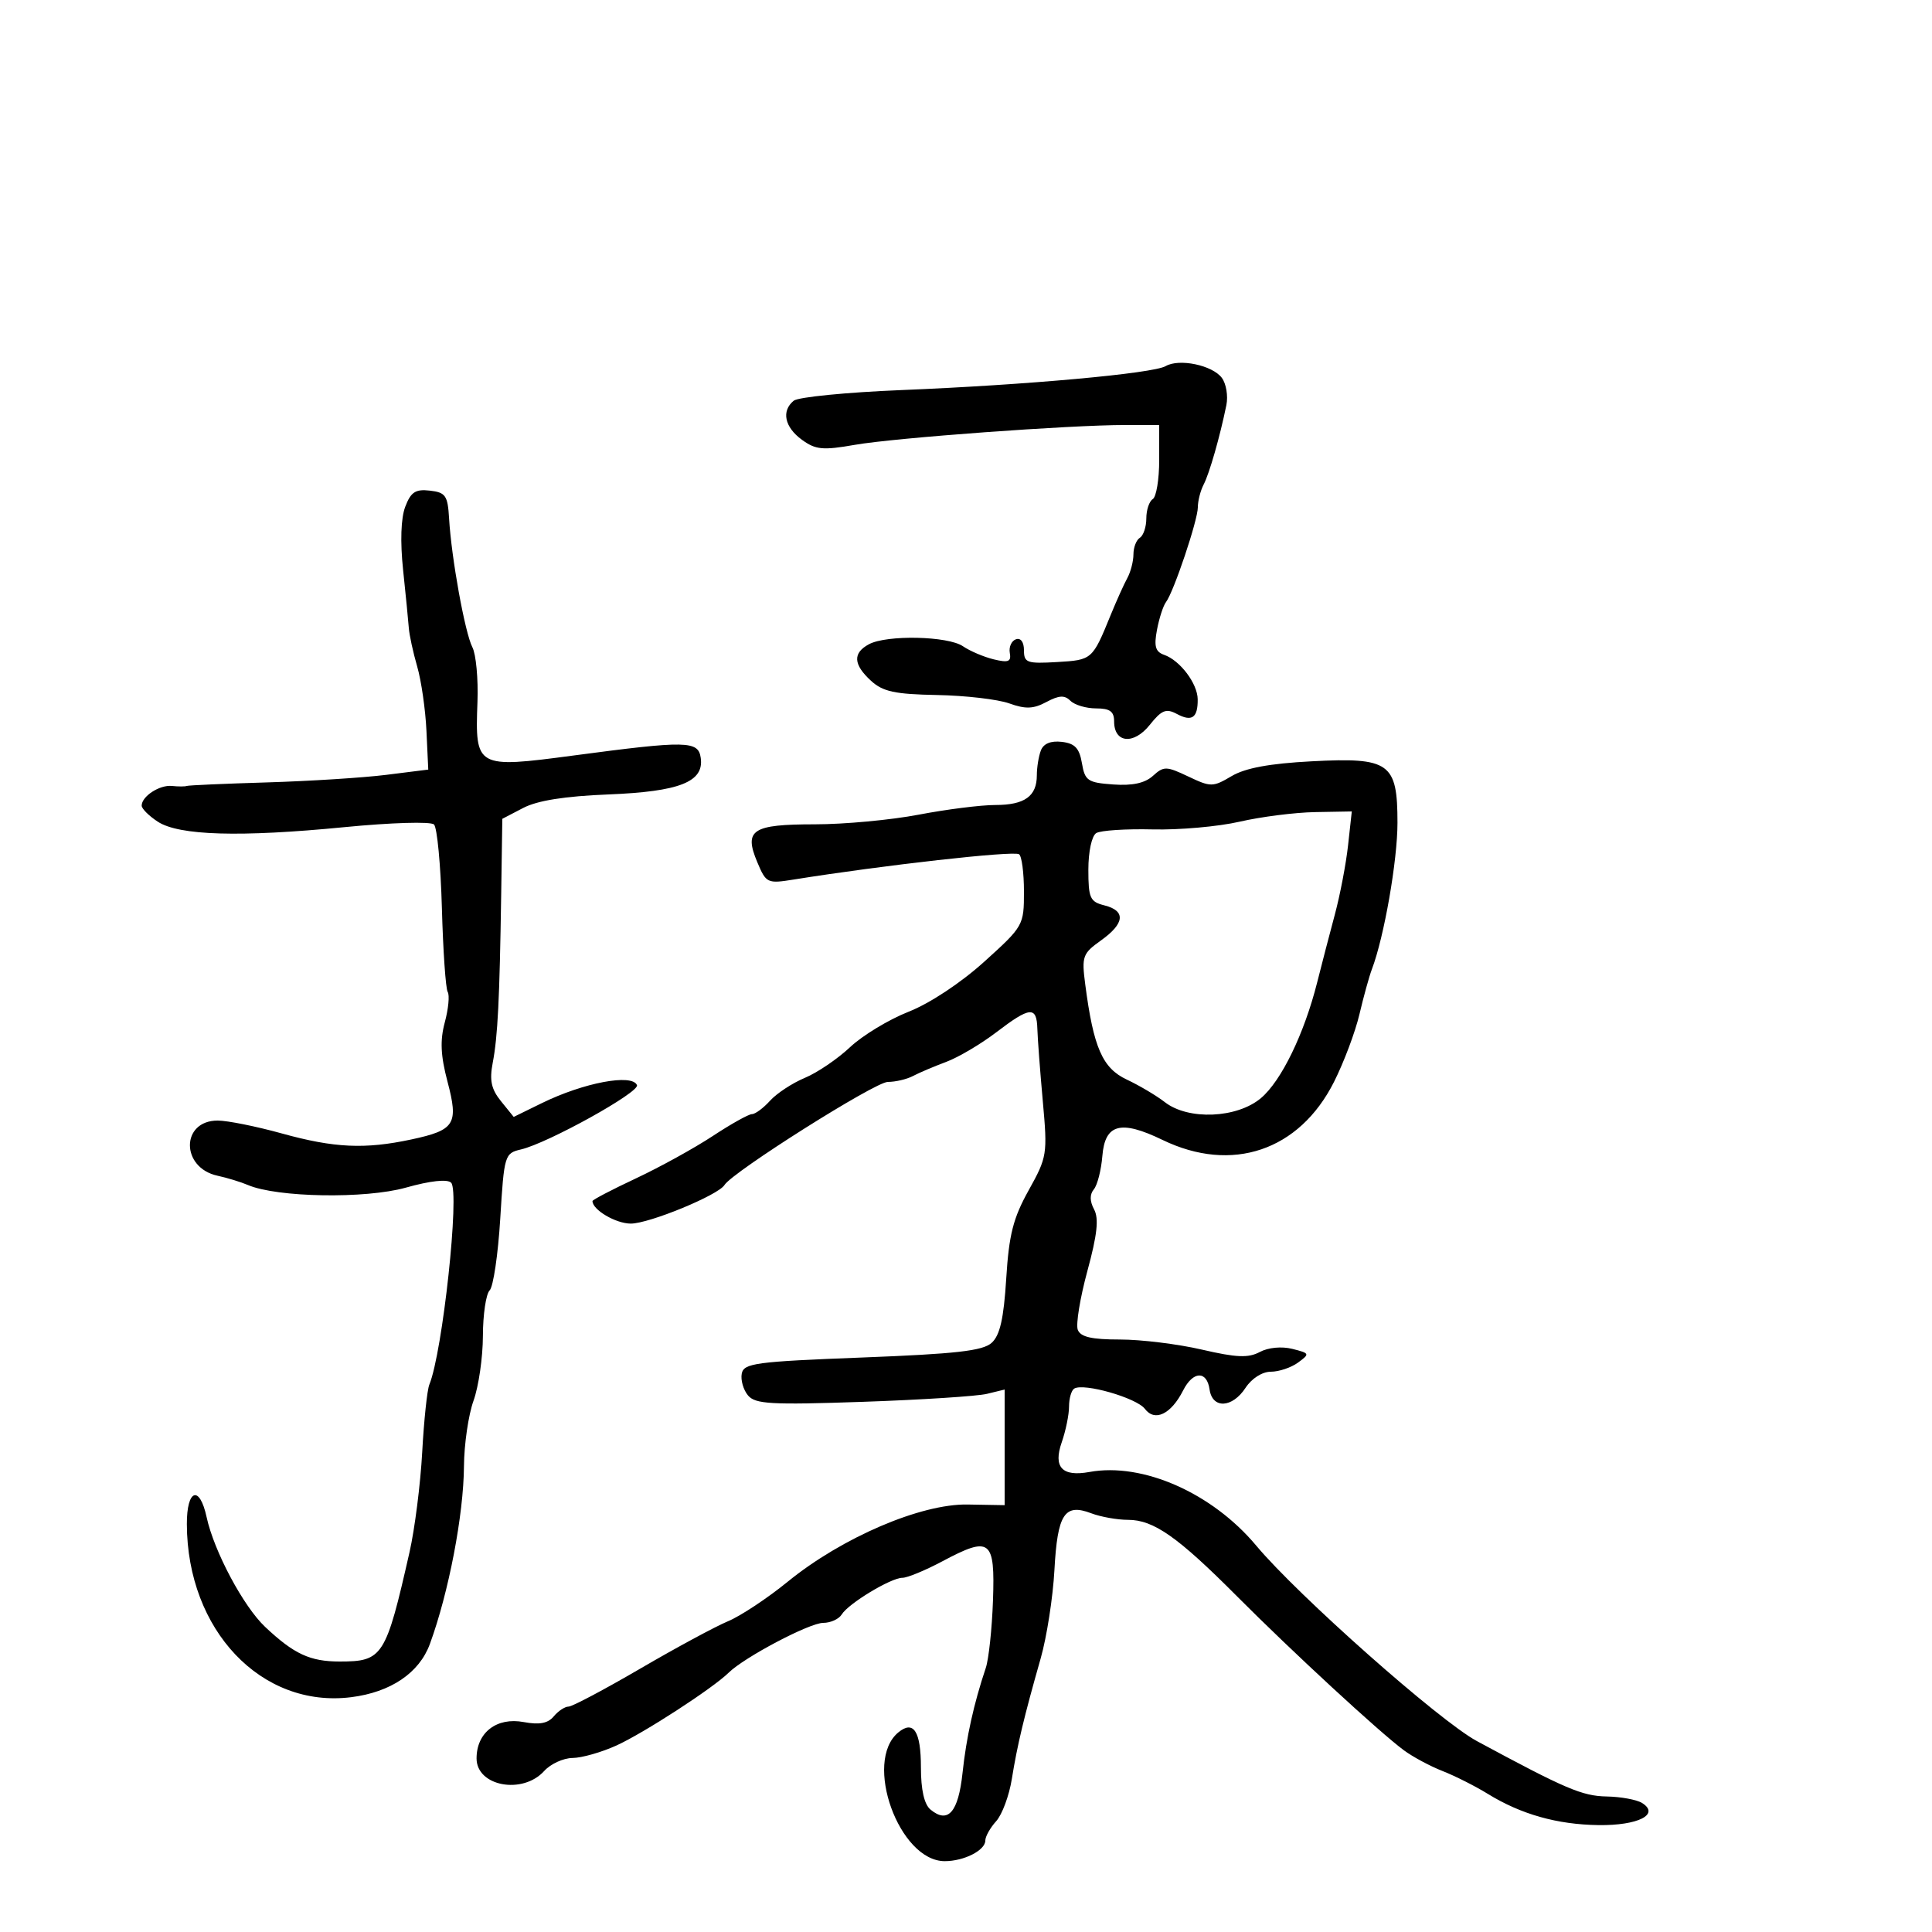 <svg xmlns="http://www.w3.org/2000/svg" width="300" height="300" viewBox="0 0 300 300" version="1.1">
	<path d="M 181 56.852 C 179.026 58.001, 159.369 59.783, 140 60.569 C 131.475 60.915, 123.938 61.659, 123.250 62.221 C 121.301 63.817, 121.828 66.329, 124.524 68.291 C 126.650 69.839, 127.766 69.945, 132.742 69.073 C 138.960 67.984, 166.198 65.988, 174.750 65.996 L 180 66 180 71.441 C 180 74.434, 179.550 77.160, 179 77.500 C 178.450 77.840, 178 79.190, 178 80.500 C 178 81.810, 177.550 83.160, 177 83.500 C 176.450 83.840, 176 84.998, 176 86.073 C 176 87.148, 175.572 88.809, 175.048 89.764 C 174.525 90.719, 173.363 93.300, 172.465 95.500 C 169.631 102.448, 169.592 102.483, 164.147 102.802 C 159.463 103.077, 159 102.912, 159 100.969 C 159 99.694, 158.496 99.009, 157.750 99.270 C 157.063 99.511, 156.636 100.463, 156.801 101.386 C 157.047 102.753, 156.583 102.938, 154.301 102.383 C 152.761 102.008, 150.612 101.094, 149.527 100.351 C 147.201 98.757, 137.705 98.552, 134.934 100.035 C 132.390 101.397, 132.490 103.184, 135.250 105.712 C 137.093 107.400, 138.948 107.800, 145.500 107.922 C 149.900 108.003, 154.946 108.589, 156.714 109.223 C 159.254 110.134, 160.466 110.089, 162.485 109.008 C 164.448 107.957, 165.314 107.914, 166.220 108.820 C 166.869 109.469, 168.660 110, 170.200 110 C 172.348 110, 173 110.473, 173 112.031 C 173 115.393, 176.041 115.686, 178.531 112.564 C 180.376 110.250, 181.072 109.968, 182.739 110.860 C 185.083 112.115, 186.009 111.464, 185.978 108.583 C 185.952 106.141, 183.239 102.549, 180.767 101.683 C 179.409 101.207, 179.169 100.367, 179.658 97.788 C 180.001 95.980, 180.627 94.050, 181.049 93.500 C 182.247 91.938, 186 80.774, 186 78.771 C 186 77.782, 186.406 76.191, 186.903 75.236 C 187.802 73.506, 189.426 67.831, 190.429 62.912 C 190.719 61.488, 190.404 59.582, 189.728 58.675 C 188.260 56.705, 183.103 55.628, 181 56.852 M 62.927 78.684 C 62.252 80.454, 62.128 84.099, 62.593 88.500 C 63.001 92.350, 63.399 96.400, 63.479 97.500 C 63.558 98.600, 64.145 101.300, 64.782 103.500 C 65.419 105.700, 66.066 110.200, 66.220 113.500 L 66.500 119.500 60 120.315 C 56.425 120.763, 48.100 121.291, 41.500 121.490 C 34.900 121.688, 29.275 121.936, 29 122.041 C 28.725 122.145, 27.686 122.146, 26.690 122.042 C 24.780 121.844, 22 123.656, 22 125.099 C 22 125.569, 23.120 126.688, 24.489 127.585 C 27.792 129.749, 37.239 130.027, 53.500 128.438 C 60.728 127.731, 66.895 127.548, 67.390 128.024 C 67.880 128.495, 68.432 134.333, 68.616 140.996 C 68.800 147.660, 69.207 153.526, 69.520 154.033 C 69.833 154.539, 69.631 156.655, 69.071 158.735 C 68.311 161.560, 68.416 163.890, 69.487 167.953 C 71.229 174.553, 70.650 175.481, 63.885 176.931 C 56.670 178.479, 51.907 178.258, 43.757 176 C 39.788 174.900, 35.309 174, 33.805 174 C 28.070 174, 28.047 181.324, 33.779 182.566 C 35.275 182.890, 37.400 183.539, 38.500 184.009 C 43.048 185.948, 56.738 186.177, 63.007 184.418 C 66.831 183.345, 69.459 183.059, 70.050 183.650 C 71.420 185.020, 68.725 210.001, 66.667 215 C 66.328 215.825, 65.829 220.550, 65.559 225.500 C 65.289 230.450, 64.405 237.425, 63.595 241 C 59.907 257.267, 59.439 258, 52.743 258 C 48.145 258, 45.648 256.841, 41.176 252.630 C 37.798 249.450, 33.233 240.888, 32.082 235.575 C 30.990 230.535, 28.998 231.244, 29.015 236.667 C 29.065 253.138, 40.591 265.281, 54.523 263.540 C 60.671 262.772, 65.106 259.773, 66.754 255.270 C 69.679 247.278, 71.990 235.219, 72.044 227.674 C 72.068 224.278, 72.736 219.700, 73.529 217.500 C 74.321 215.300, 74.977 210.778, 74.985 207.450 C 74.993 204.123, 75.464 200.936, 76.032 200.368 C 76.599 199.801, 77.341 194.782, 77.680 189.215 C 78.281 179.346, 78.361 179.079, 80.898 178.484 C 85.089 177.502, 99.356 169.593, 98.909 168.500 C 98.168 166.688, 90.622 168.115, 84.135 171.294 L 79.769 173.433 77.800 171.002 C 76.282 169.126, 75.986 167.762, 76.509 165.035 C 77.290 160.965, 77.579 155.199, 77.825 138.823 L 78 127.146 81.250 125.453 C 83.453 124.306, 87.707 123.632, 94.455 123.361 C 105.538 122.917, 109.342 121.413, 108.811 117.687 C 108.430 115.006, 106.672 114.974, 89 117.322 C 73.944 119.322, 73.759 119.218, 74.140 109 C 74.274 105.425, 73.918 101.600, 73.350 100.500 C 72.194 98.260, 70.088 86.618, 69.733 80.500 C 69.526 76.948, 69.192 76.465, 66.750 76.184 C 64.518 75.927, 63.799 76.397, 62.927 78.684 M 161.628 116.528 C 161.282 117.427, 161 119.162, 161 120.382 C 161 123.643, 159.105 125, 154.550 125 C 152.322 125, 146.973 125.675, 142.662 126.500 C 138.351 127.325, 131.094 128, 126.534 128 C 116.783 128, 115.479 128.856, 117.590 133.877 C 118.966 137.150, 119.142 137.233, 123.255 136.573 C 137.105 134.351, 157.320 132.080, 158.232 132.643 C 158.654 132.904, 159 135.513, 159 138.441 C 159 143.693, 158.919 143.836, 152.834 149.333 C 149.189 152.625, 144.385 155.802, 141.084 157.103 C 138.013 158.313, 133.925 160.788, 132 162.603 C 130.075 164.418, 126.916 166.562, 124.980 167.369 C 123.044 168.175, 120.611 169.772, 119.575 170.917 C 118.538 172.063, 117.274 173, 116.764 173 C 116.255 173, 113.513 174.532, 110.669 176.405 C 107.826 178.278, 102.463 181.236, 98.750 182.978 C 95.037 184.720, 92 186.305, 92 186.501 C 92 187.867, 95.628 190, 97.951 190 C 100.799 190, 111.520 185.586, 112.492 184.013 C 113.753 181.973, 135.885 168, 137.855 168 C 139.050 168, 140.809 167.588, 141.764 167.083 C 142.719 166.579, 145.044 165.591, 146.930 164.888 C 148.817 164.184, 152.308 162.121, 154.689 160.304 C 159.954 156.285, 160.977 156.196, 161.080 159.750 C 161.123 161.262, 161.504 166.325, 161.927 171 C 162.670 179.232, 162.601 179.668, 159.732 184.823 C 157.321 189.156, 156.672 191.708, 156.246 198.544 C 155.857 204.766, 155.272 207.349, 153.985 208.514 C 152.607 209.761, 148.456 210.232, 133.886 210.793 C 117.326 211.431, 115.490 211.676, 115.179 213.298 C 114.990 214.287, 115.423 215.804, 116.141 216.670 C 117.270 218.030, 119.696 218.167, 133.974 217.675 C 143.063 217.362, 151.738 216.805, 153.250 216.437 L 156 215.767 156 224.744 L 156 233.721 150.250 233.621 C 142.976 233.495, 130.742 238.744, 122.318 245.605 C 119.164 248.174, 114.989 250.939, 113.041 251.748 C 111.094 252.558, 104.958 255.870, 99.407 259.110 C 93.856 262.349, 88.849 265, 88.280 265 C 87.711 265, 86.677 265.684, 85.984 266.519 C 85.083 267.605, 83.752 267.857, 81.322 267.401 C 77.126 266.613, 74 269.025, 74 273.048 C 74 277.374, 81.149 278.703, 84.500 275 C 85.495 273.900, 87.478 272.990, 88.905 272.978 C 90.332 272.966, 93.390 272.098, 95.700 271.049 C 99.962 269.115, 110.666 262.172, 113.144 259.736 C 115.595 257.326, 125.700 252, 127.822 252 C 128.965 252, 130.260 251.413, 130.700 250.695 C 131.747 248.987, 138.346 245, 140.126 245 C 140.890 245, 143.680 243.848, 146.325 242.440 C 153.786 238.468, 154.522 239.036, 154.190 248.511 C 154.036 252.905, 153.532 257.625, 153.071 259 C 151.208 264.551, 150.048 269.793, 149.460 275.312 C 148.810 281.410, 147.204 283.244, 144.487 280.989 C 143.512 280.180, 143 277.924, 143 274.437 C 143 268.823, 141.850 267.050, 139.483 269.014 C 134.023 273.546, 139.606 289, 146.702 289 C 149.697 289, 153 287.319, 153 285.794 C 153 285.169, 153.757 283.820, 154.683 282.797 C 155.609 281.774, 156.706 278.814, 157.121 276.219 C 157.951 271.022, 159.020 266.555, 161.600 257.500 C 162.541 254.200, 163.499 248.040, 163.729 243.811 C 164.205 235.085, 165.294 233.401, 169.443 234.979 C 170.921 235.540, 173.494 236, 175.161 236 C 179.132 236, 182.876 238.627, 192.088 247.879 C 200.613 256.442, 214.214 268.991, 218 271.788 C 219.375 272.804, 222.075 274.252, 224 275.006 C 225.925 275.760, 229.075 277.348, 231 278.535 C 236.173 281.725, 241.790 283.313, 248.210 283.401 C 254.351 283.485, 257.794 281.745, 254.992 279.974 C 254.171 279.455, 251.700 278.998, 249.500 278.957 C 245.679 278.887, 243.116 277.794, 229.329 270.355 C 223.510 267.215, 201.572 247.781, 195.060 239.997 C 188.224 231.825, 177.438 227.063, 169.174 228.567 C 164.919 229.342, 163.512 227.838, 164.865 223.958 C 165.489 222.167, 166 219.670, 166 218.410 C 166 217.149, 166.362 215.894, 166.804 215.621 C 168.283 214.707, 176.484 217.059, 177.777 218.768 C 179.325 220.814, 181.844 219.598, 183.717 215.902 C 185.249 212.878, 187.400 212.798, 187.820 215.750 C 188.252 218.795, 191.340 218.657, 193.408 215.500 C 194.365 214.040, 195.997 213, 197.332 213 C 198.589 213, 200.491 212.362, 201.558 211.581 C 203.420 210.219, 203.385 210.135, 200.672 209.454 C 199.010 209.037, 196.927 209.237, 195.615 209.939 C 193.844 210.886, 191.990 210.809, 186.630 209.566 C 182.915 208.705, 177.190 208, 173.907 208 C 169.502 208, 167.785 207.604, 167.357 206.488 C 167.038 205.657, 167.710 201.545, 168.850 197.350 C 170.379 191.726, 170.652 189.219, 169.892 187.798 C 169.207 186.518, 169.195 185.470, 169.856 184.673 C 170.403 184.014, 170.997 181.680, 171.175 179.487 C 171.580 174.517, 174.026 173.866, 180.505 177.002 C 191.297 182.227, 201.752 178.694, 207.143 168 C 208.668 164.975, 210.445 160.250, 211.092 157.500 C 211.738 154.750, 212.609 151.600, 213.027 150.500 C 214.927 145.495, 217 133.631, 217 127.762 C 217 118.442, 215.798 117.581, 203.673 118.215 C 197.146 118.557, 193.381 119.253, 191.249 120.512 C 188.329 122.237, 188.025 122.240, 184.517 120.575 C 181.103 118.955, 180.714 118.948, 179.024 120.478 C 177.775 121.608, 175.840 122.027, 172.857 121.812 C 168.898 121.528, 168.464 121.232, 168 118.500 C 167.604 116.171, 166.905 115.432, 164.873 115.196 C 163.169 114.998, 162.036 115.463, 161.628 116.528 M 192.500 127.589 C 189.200 128.351, 183.113 128.891, 178.973 128.790 C 174.833 128.689, 170.896 128.946, 170.223 129.362 C 169.527 129.792, 169 132.239, 169 135.040 C 169 139.456, 169.257 140.026, 171.500 140.589 C 174.850 141.430, 174.652 143.399, 170.954 146.033 C 168.107 148.060, 167.947 148.506, 168.514 152.851 C 169.795 162.673, 171.186 165.862, 174.965 167.636 C 176.909 168.548, 179.573 170.129, 180.885 171.148 C 184.522 173.972, 192.067 173.656, 195.790 170.523 C 198.963 167.853, 202.526 160.515, 204.542 152.500 C 205.233 149.750, 206.463 145.025, 207.275 142 C 208.087 138.975, 209.011 134.137, 209.328 131.250 L 209.906 126 204.203 126.102 C 201.066 126.159, 195.800 126.828, 192.500 127.589" stroke="none" fill="black" fill-rule="evenodd"/>
</svg>